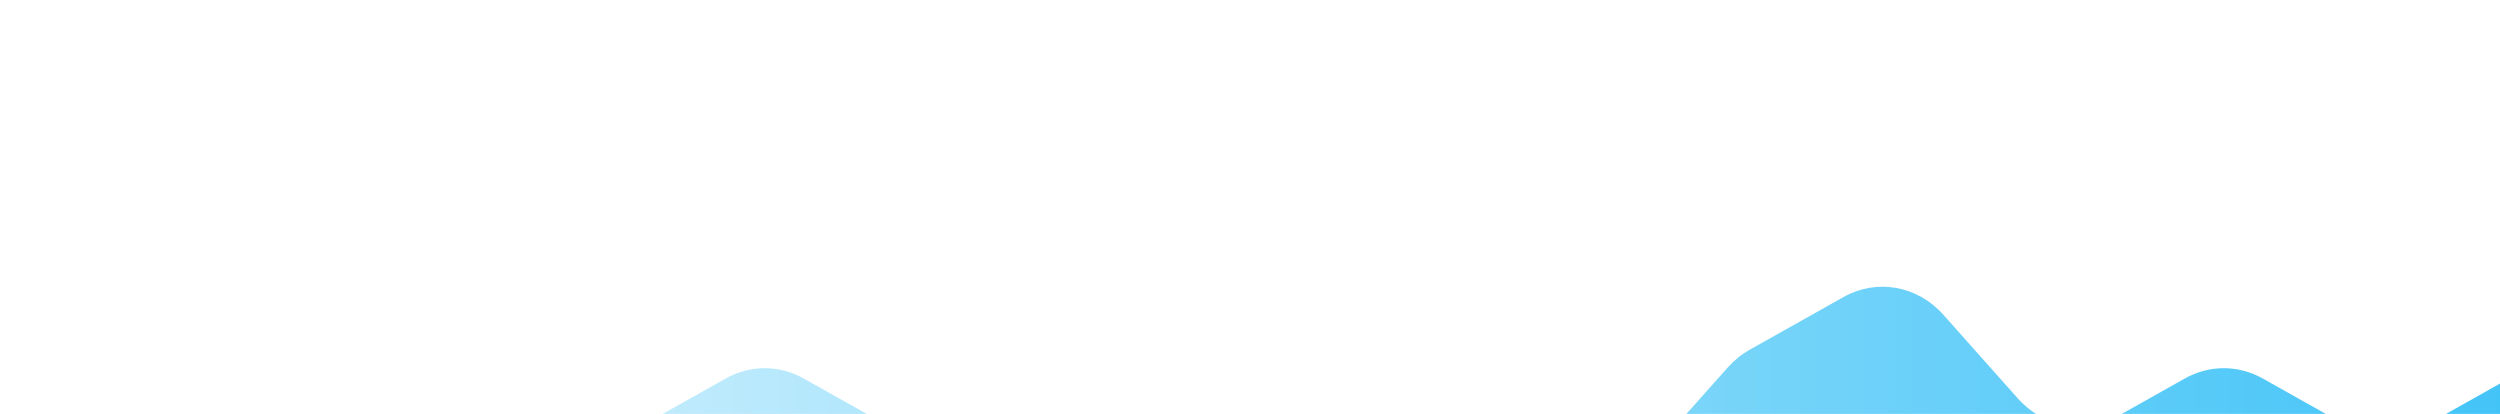 <?xml version="1.0" encoding="UTF-8" standalone="no"?>
<svg
   width="308"
   height="51"
   viewBox="0 0 308 51"
   fill="none"
   version="1.1"
   id="svg38"
   sodipodi:docname="blue-waves.svg"
   inkscape:version="1.2.2 (732a01da63, 2022-12-09)"
   xmlns:inkscape="http://www.inkscape.org/namespaces/inkscape"
   xmlns:sodipodi="http://sodipodi.sourceforge.net/DTD/sodipodi-0.dtd"
   xmlns="http://www.w3.org/2000/svg"
   xmlns:svg="http://www.w3.org/2000/svg">
  <sodipodi:namedview
     id="namedview40"
     pagecolor="#ffffff"
     bordercolor="#000000"
     borderopacity="0.25"
     inkscape:showpageshadow="2"
     inkscape:pageopacity="0.0"
     inkscape:pagecheckerboard="0"
     inkscape:deskcolor="#d1d1d1"
     showgrid="false"
     inkscape:zoom="6.5442039"
     inkscape:cx="209.72757"
     inkscape:cy="47.98139"
     inkscape:window-width="2240"
     inkscape:window-height="1294"
     inkscape:window-x="-11"
     inkscape:window-y="-11"
     inkscape:window-maximized="1"
     inkscape:current-layer="g4" />
  <g
     filter="url(#filter0_dd_1305_5001)"
     id="g4">
    <path
       d="m -5.654,39.369 15.176,8.523 c 3.007,1.689 6.587,1.689 9.594,0 l 12.921,-7.257 c 1.481,-0.832 3.127,-1.266 4.797,-1.266 h 14.889 c 1.67,0 3.315,-0.434 4.797,-1.266 l 17.718,-9.951 15.176,-8.523 c 3.007,-1.689 6.587,-1.689 9.595,0 l 12.921,7.257 c 1.481,0.832 3.127,1.266 4.796,1.266 h 14.889 c 1.67,0 3.316,0.434 4.797,1.266 l 12.921,7.257 c 3.007,1.689 6.588,1.689 9.594,0 l 10.379,-5.829 c 3.007,-1.689 6.587,-1.689 9.594,0 l 8.275,4.648 c 4.092,2.298 9.096,1.41 12.291,-2.179 l 13.4,-15.052 c 0.784,-0.88 1.694,-1.615 2.697,-2.179 l 11.559,-6.492 c 4.091,-2.298 9.096,-1.41 12.29,2.179 l 9.193,10.327 c 3.196,3.589 8.2,4.476 12.291,2.179 l 8.276,-4.648 c 3.007,-1.689 6.587,-1.689 9.593,0 l 10.379,5.829 c 3.008,1.689 6.588,1.689 9.594,0 l 15.176,-8.523 V 56.195 H -5.654 Z"
       fill="url(#paint0_linear_1305_5001)"
       id="path2"
       style="fill:url(#paint0_linear_1305_5001);stroke-width:1.08" />
  </g>
  <defs
     id="defs36">
    <filter
       id="filter0_dd_1305_5001"
       x="-36"
       y="-3.674"
       width="379.5"
       height="114.674"
       filterUnits="userSpaceOnUse"
       color-interpolation-filters="sRGB">
      <feFlood
         flood-opacity="0"
         result="BackgroundImageFix"
         id="feFlood6" />
      <feColorMatrix
         in="SourceAlpha"
         type="matrix"
         values="0 0 0 0 0 0 0 0 0 0 0 0 0 0 0 0 0 0 127 0"
         result="hardAlpha"
         id="feColorMatrix8" />
      <feOffset
         dy="24"
         id="feOffset10" />
      <feGaussianBlur
         stdDeviation="18"
         id="feGaussianBlur12" />
      <feColorMatrix
         type="matrix"
         values="0 0 0 0 0 0 0 0 0 0 0 0 0 0 0 0 0 0 0.04 0"
         id="feColorMatrix14" />
      <feBlend
         mode="normal"
         in2="BackgroundImageFix"
         result="effect1_dropShadow_1305_5001"
         id="feBlend16" />
      <feColorMatrix
         in="SourceAlpha"
         type="matrix"
         values="0 0 0 0 0 0 0 0 0 0 0 0 0 0 0 0 0 0 127 0"
         result="hardAlpha"
         id="feColorMatrix18" />
      <feOffset
         dy="3"
         id="feOffset20" />
      <feGaussianBlur
         stdDeviation="2"
         id="feGaussianBlur22" />
      <feColorMatrix
         type="matrix"
         values="0 0 0 0 0 0 0 0 0 0 0 0 0 0 0 0 0 0 0.1 0"
         id="feColorMatrix24" />
      <feBlend
         mode="normal"
         in2="effect1_dropShadow_1305_5001"
         result="effect2_dropShadow_1305_5001"
         id="feBlend26" />
      <feBlend
         mode="normal"
         in="SourceGraphic"
         in2="effect2_dropShadow_1305_5001"
         result="shape"
         id="feBlend28" />
    </filter>
    <linearGradient
       id="paint0_linear_1305_5001"
       x1="307.5"
       y1="24"
       x2="-27.583"
       y2="24"
       gradientUnits="userSpaceOnUse"
       gradientTransform="matrix(1.039,0,0,1.122,-5.654,-1.014)">
      <stop
         stop-color="#40C3F7"
         id="stop31" />
      <stop
         offset="1"
         stop-color="white"
         id="stop33" />
    </linearGradient>
  </defs>
</svg>
